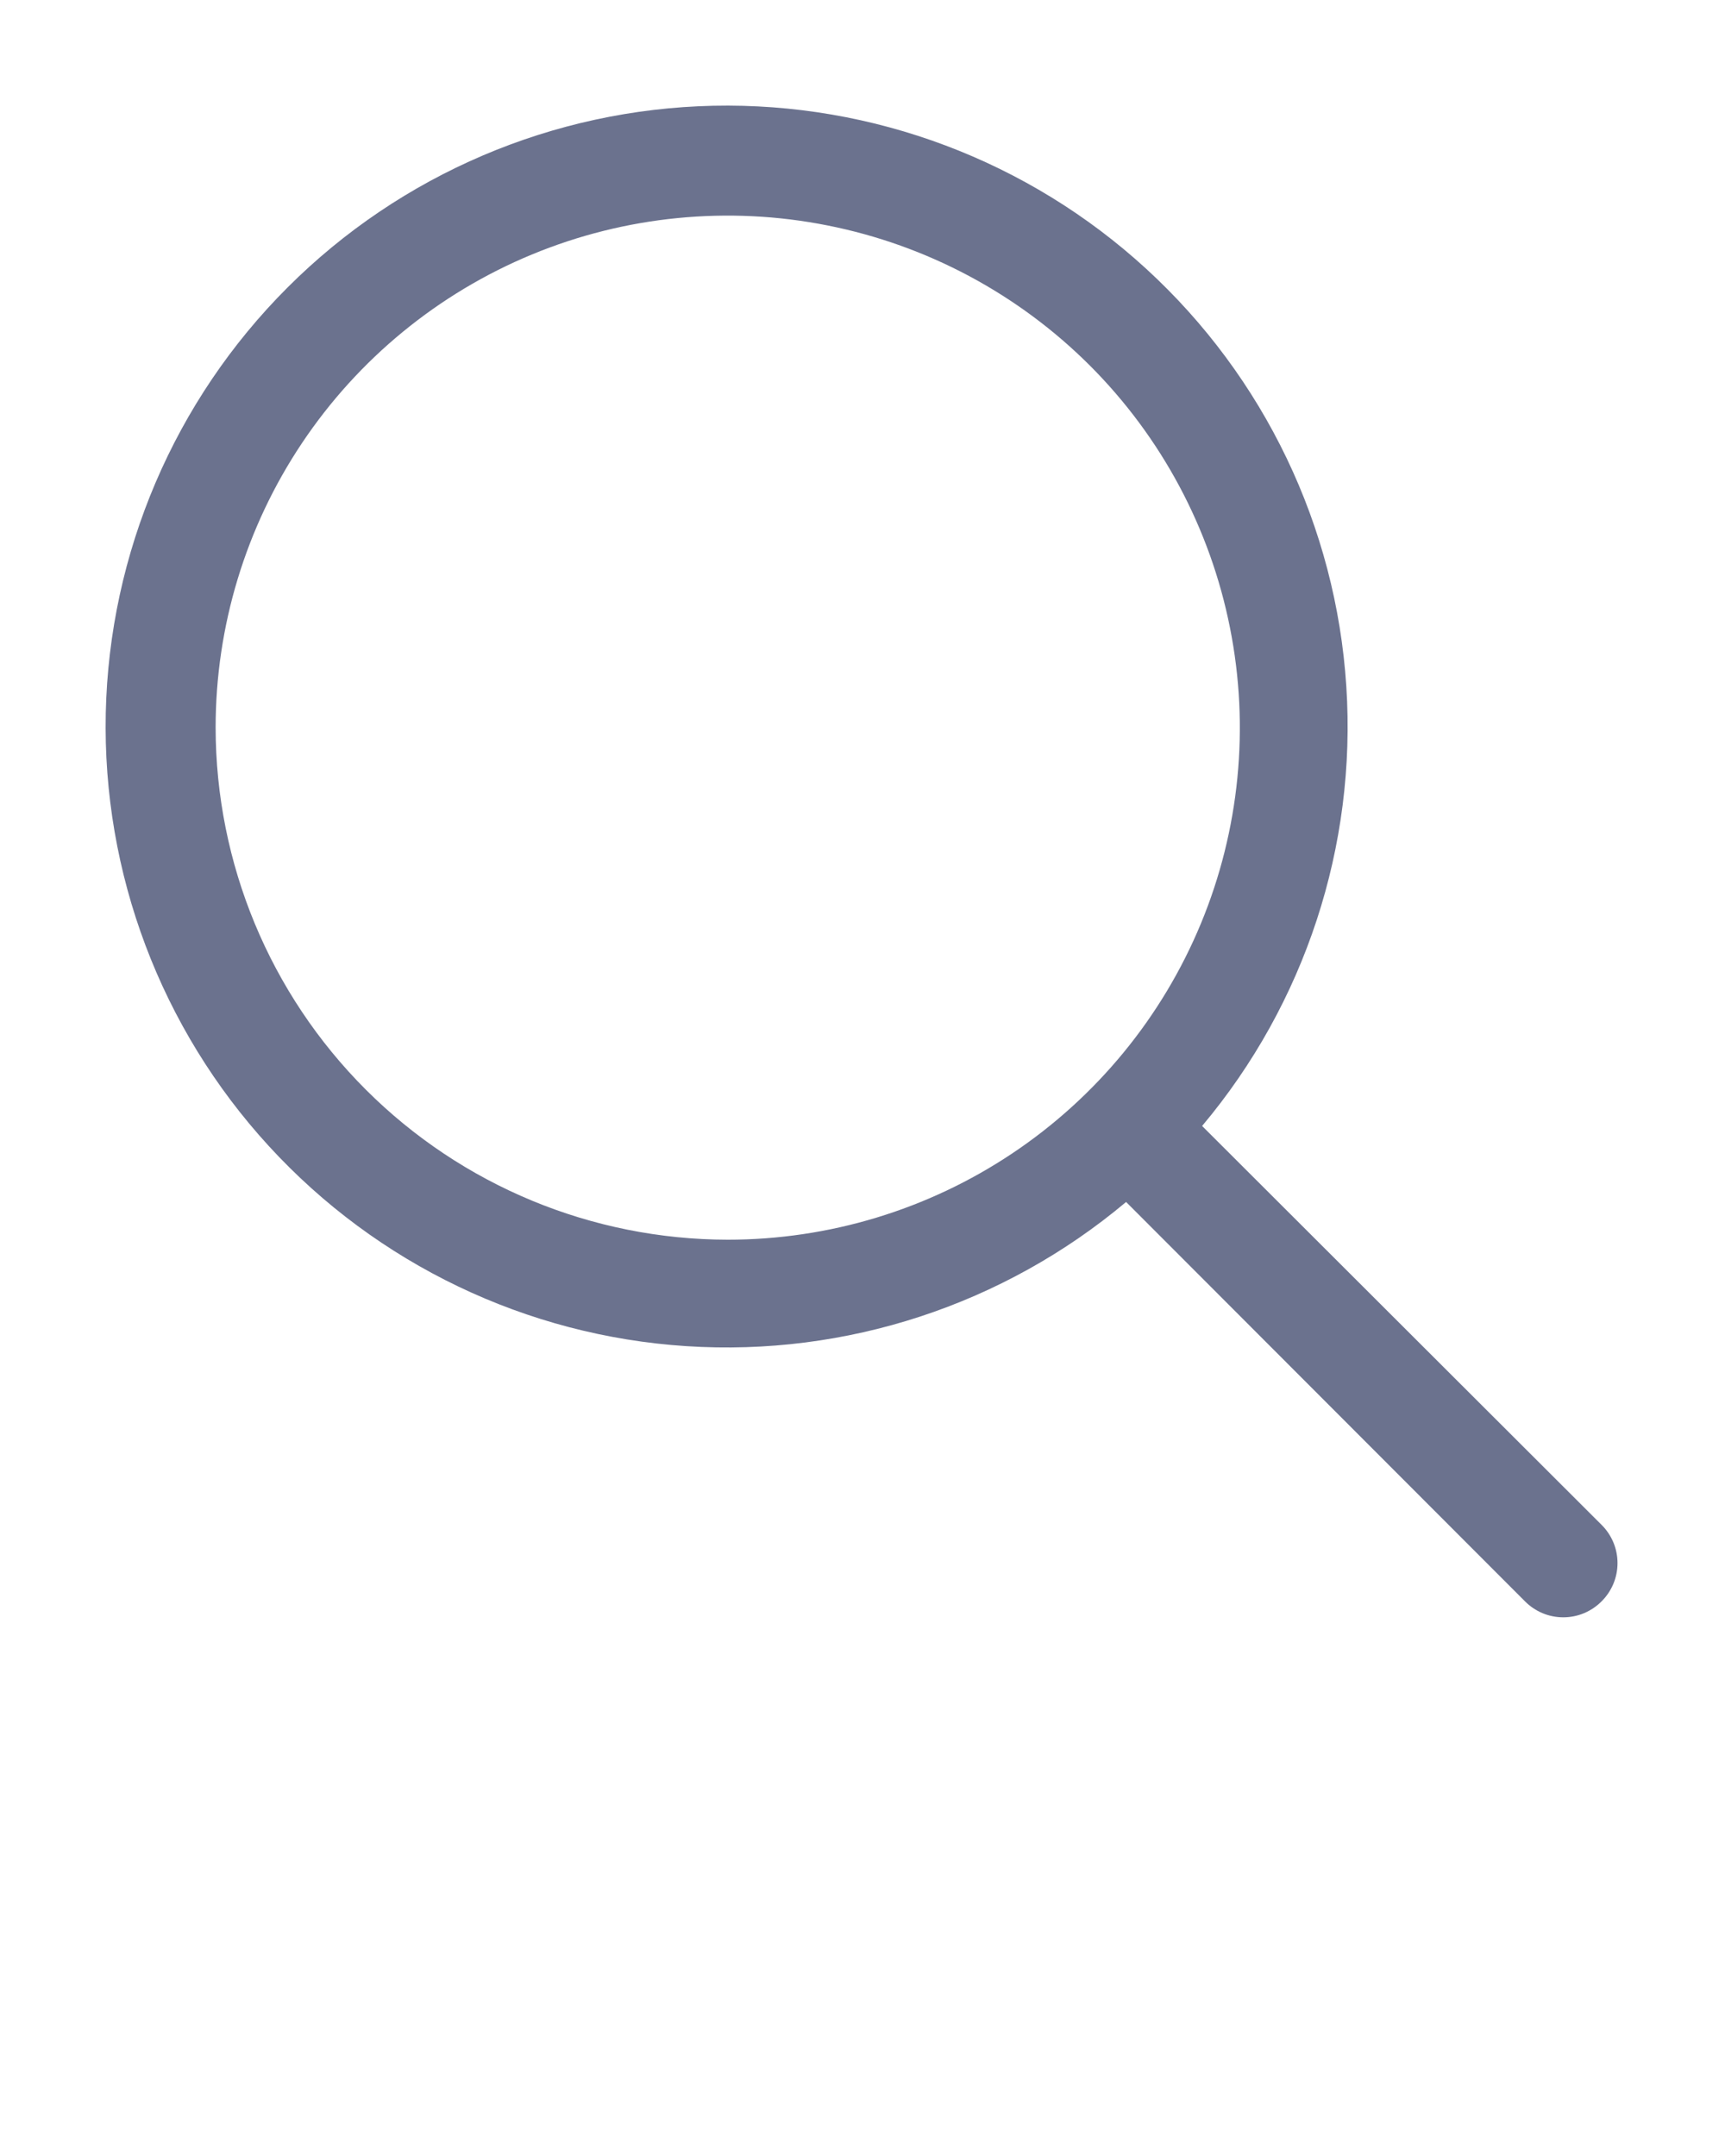 <svg width="32" height="40" viewBox="0 0 32 40" fill="none" xmlns="http://www.w3.org/2000/svg">
<path d="M29.71 28.29L22.3 20.89C24.21 18.617 25.168 15.694 24.975 12.732C24.783 9.769 23.453 6.995 21.265 4.989C19.077 2.982 16.198 1.898 13.23 1.962C10.262 2.027 7.433 3.234 5.334 5.334C3.234 7.433 2.027 10.262 1.962 13.23C1.898 16.198 2.982 19.077 4.989 21.265C6.995 23.453 9.769 24.783 12.732 24.975C15.694 25.168 18.617 24.21 20.89 22.3L28.29 29.71C28.383 29.804 28.494 29.878 28.615 29.929C28.737 29.98 28.868 30.006 29 30.006C29.132 30.006 29.263 29.98 29.385 29.929C29.506 29.878 29.617 29.804 29.71 29.71C29.804 29.617 29.878 29.506 29.929 29.385C29.98 29.263 30.006 29.132 30.006 29C30.006 28.868 29.98 28.737 29.929 28.615C29.878 28.494 29.804 28.383 29.71 28.29ZM4 13.5C4 11.621 4.557 9.784 5.601 8.222C6.645 6.66 8.129 5.442 9.864 4.723C11.6 4.004 13.511 3.816 15.353 4.183C17.196 4.549 18.889 5.454 20.218 6.782C21.546 8.111 22.451 9.804 22.817 11.647C23.184 13.489 22.996 15.4 22.277 17.136C21.558 18.871 20.34 20.355 18.778 21.399C17.216 22.443 15.379 23 13.5 23C10.981 22.997 8.566 21.996 6.785 20.215C5.004 18.434 4.003 16.019 4 13.5Z" fill="#6B728E"/>
</svg>

